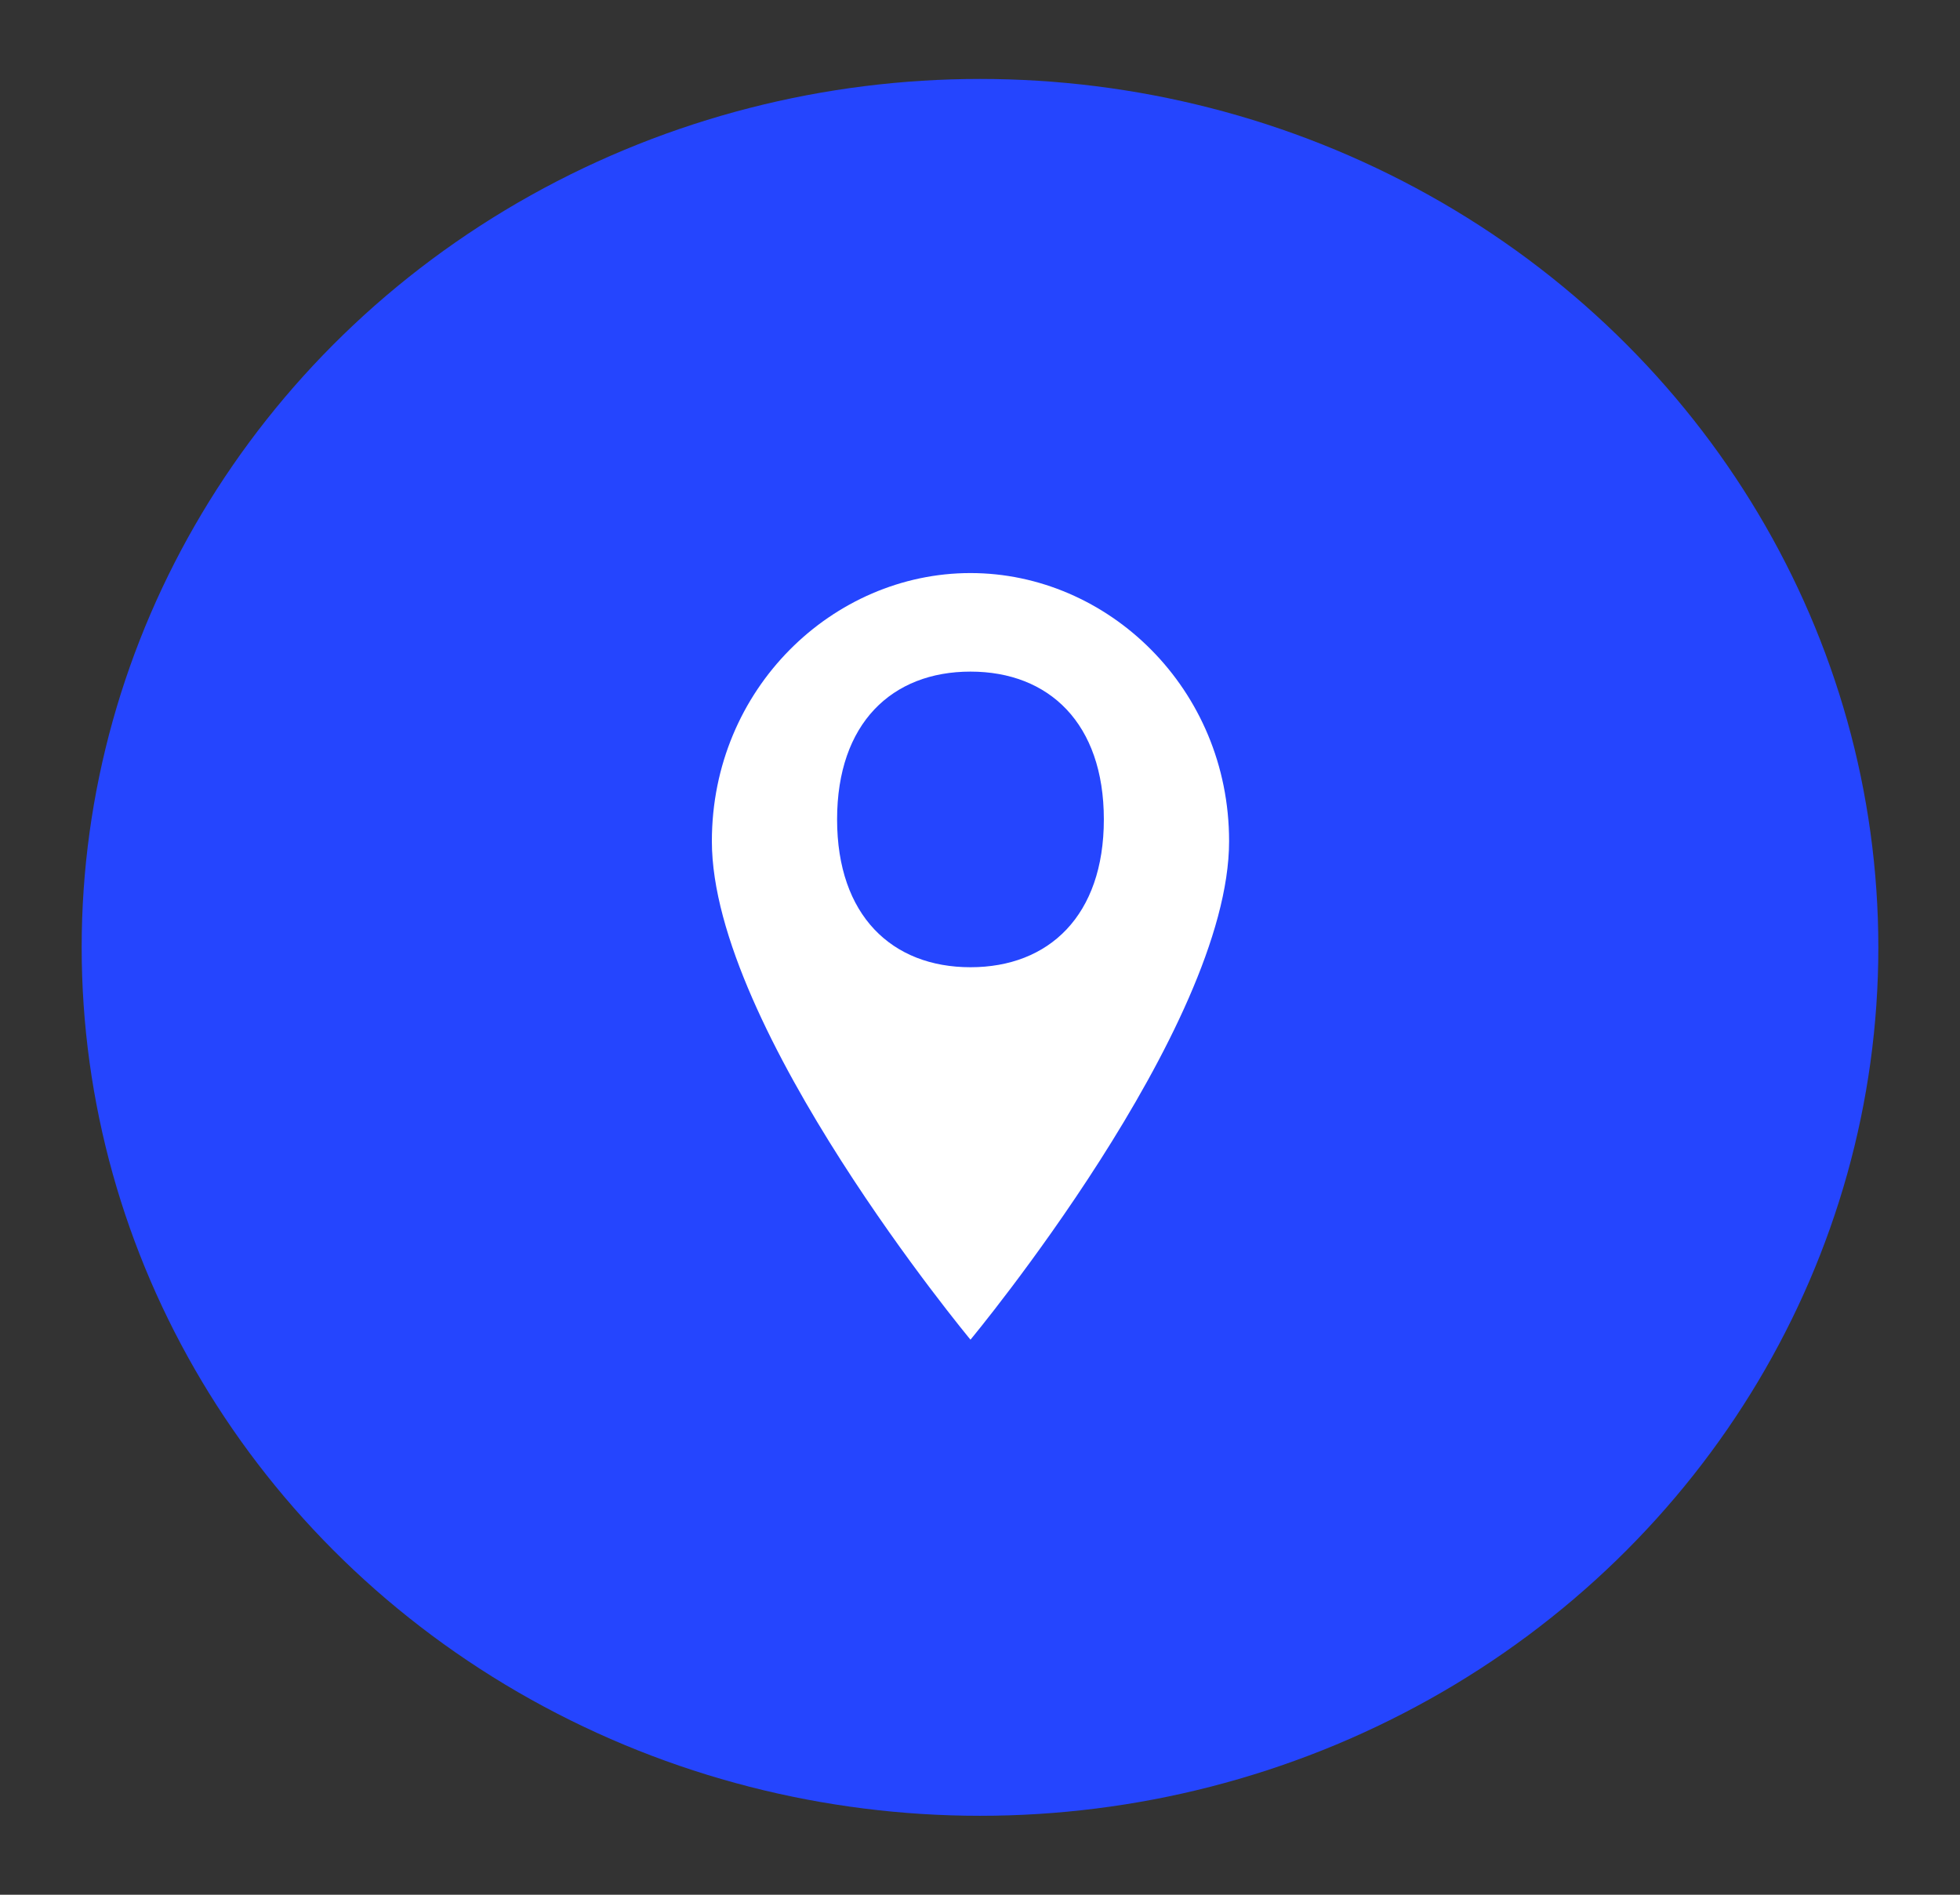 <svg width="90" xmlns="http://www.w3.org/2000/svg" height="87" fill="none">
  <rect width="100%" height="100%" fill="#333333" stroke="none"/>
  <g style="fill: rgb(0, 0, 0);">
    <ellipse cx="45" cy="43.5" rx="41.25" ry="39.875" style="fill: rgb(37, 69, 254);" class="fills"/>
    <path d="M44.563 26.313c-6.315 0-11.875 5.307-11.875 12.312 0 8.605 11.875 22.888 11.875 22.888s11.875-14.283 11.875-22.888c0-7.005-5.561-12.312-11.875-12.312Zm0 18.099c-3.603 0-6.125-2.371-6.125-6.787s2.522-6.787 6.125-6.787c3.602 0 6.124 2.371 6.124 6.787s-2.522 6.787-6.124 6.787Z" style="fill: rgb(255, 255, 255);" class="fills"/>
  </g>
</svg>
